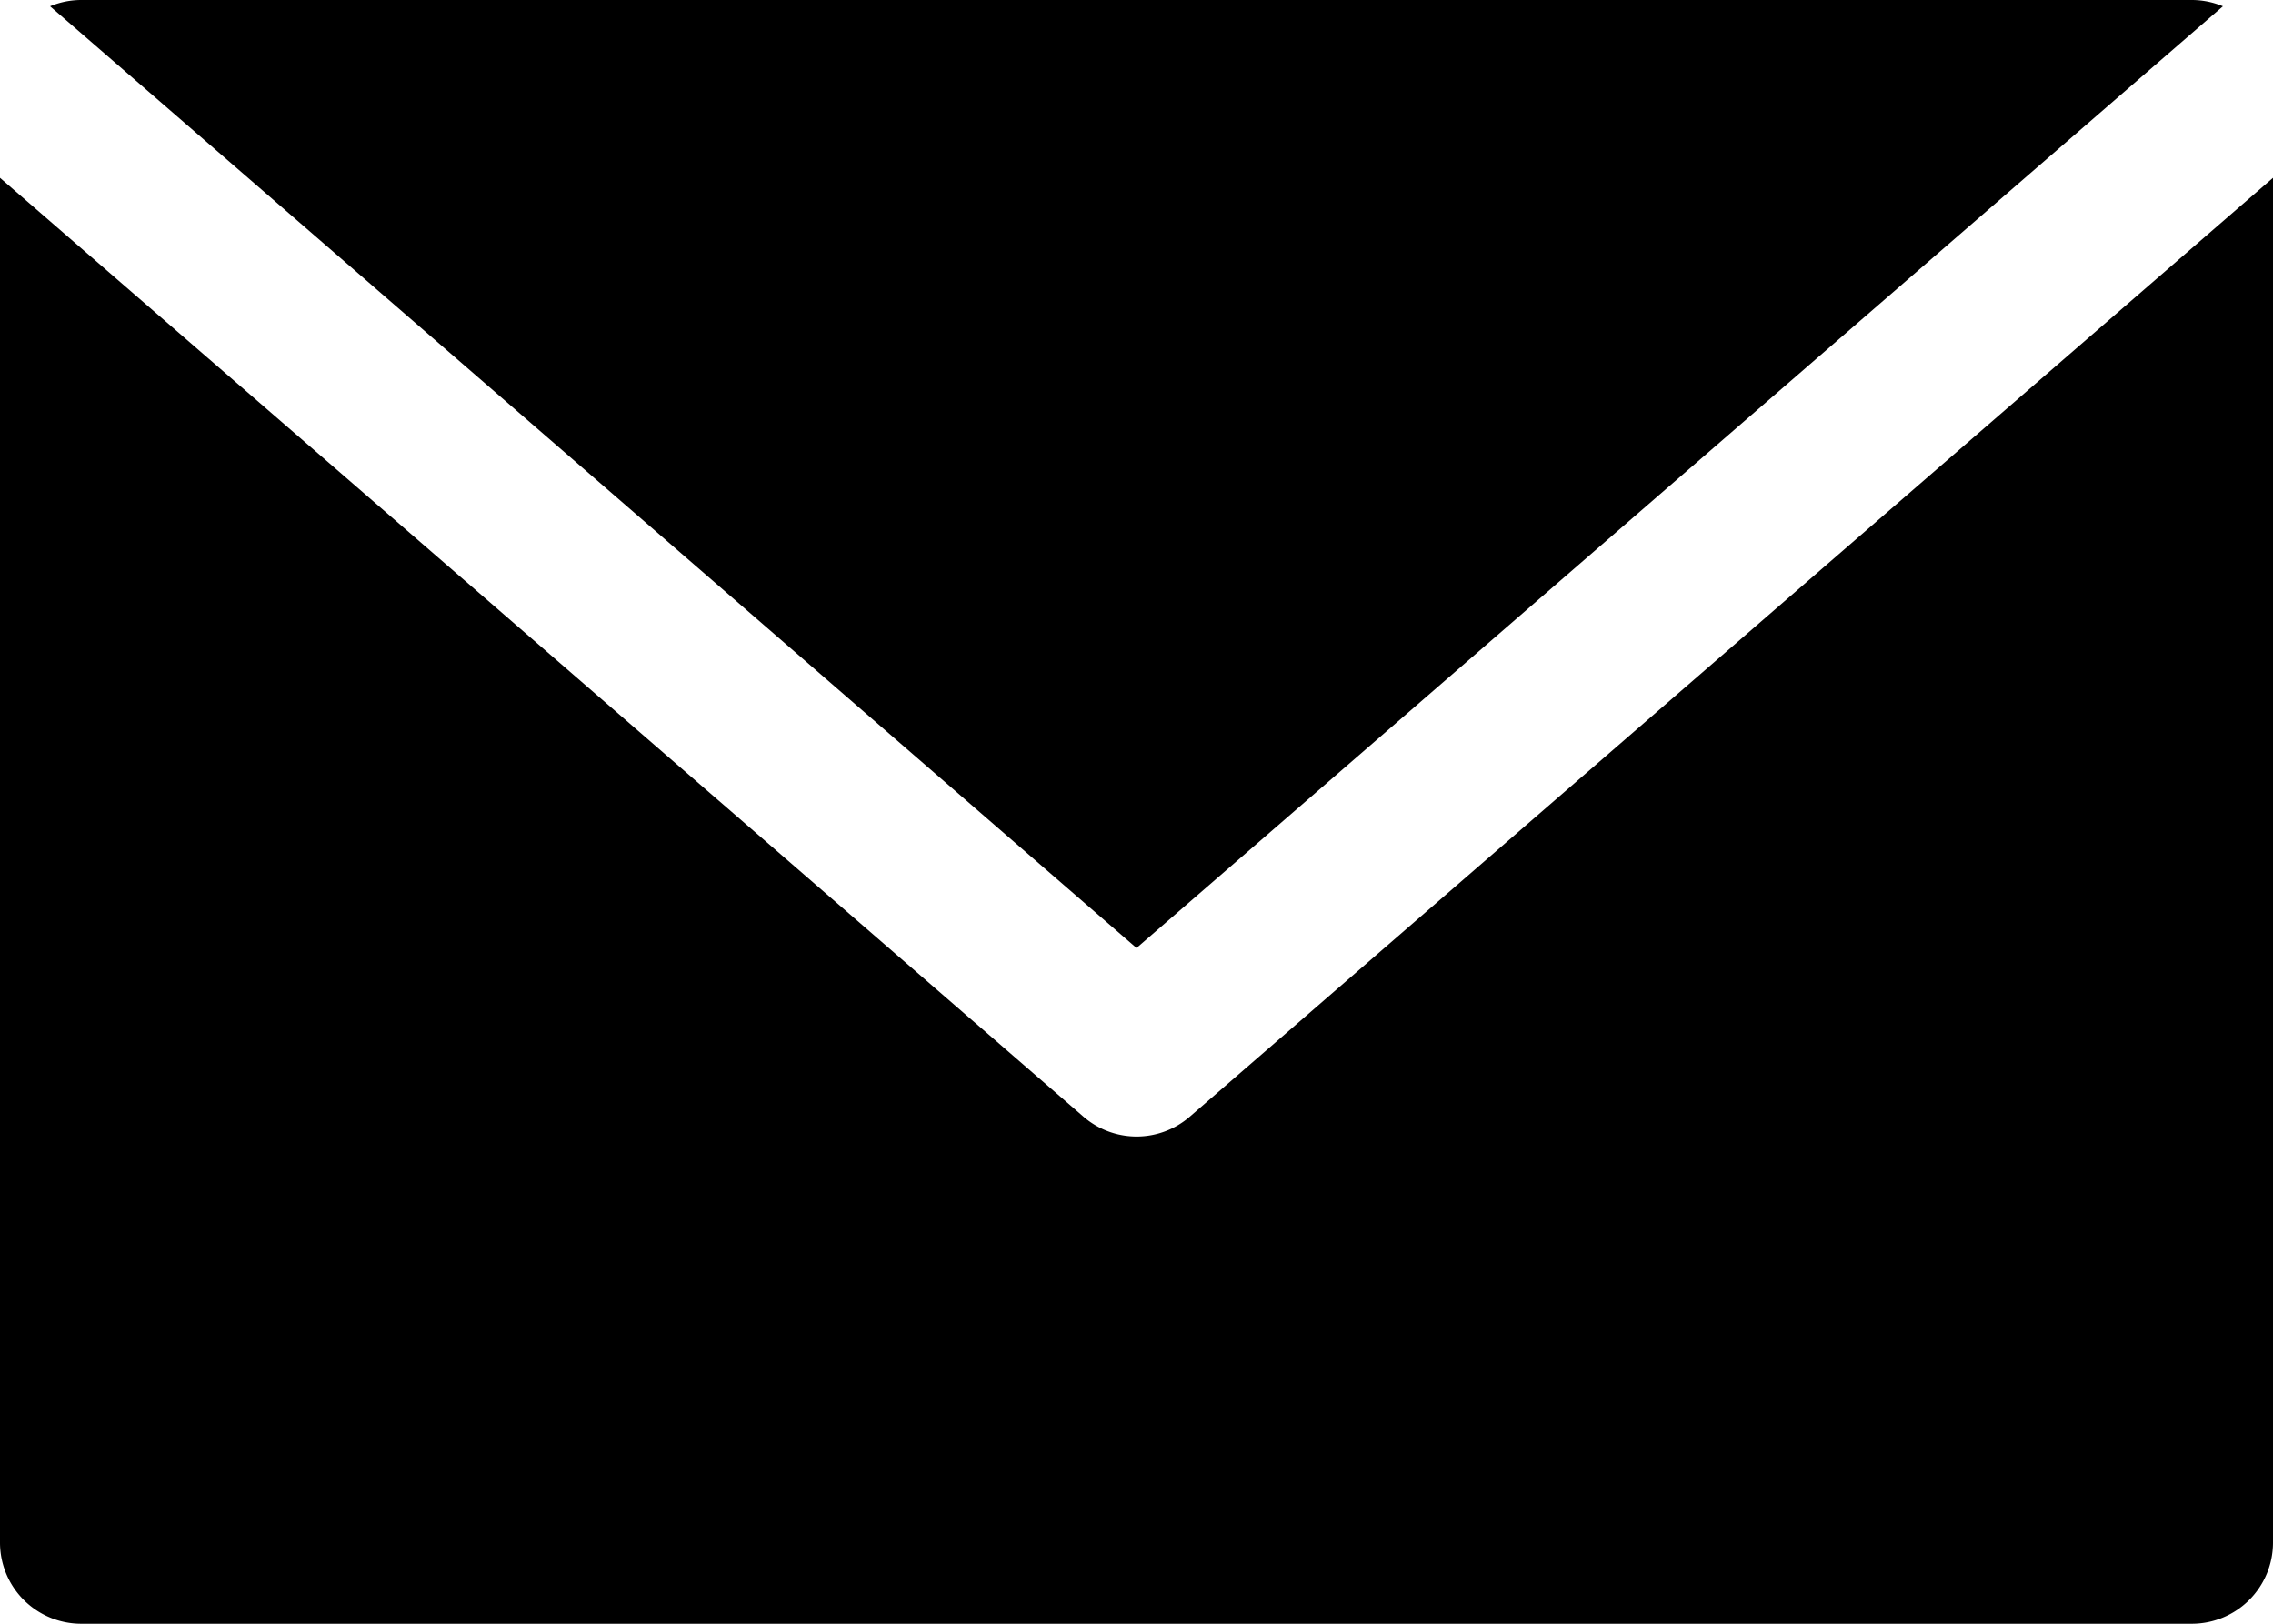 <svg id="Layer_1" data-name="Layer 1" xmlns="http://www.w3.org/2000/svg" xmlns:xlink="http://www.w3.org/1999/xlink" viewBox="0 0 448 320"><defs><style>.cls-1{fill:none;}.cls-2{clip-path:url(#clip-path);}</style><clipPath id="clip-path" transform="translate(0 0)"><rect class="cls-1" width="448" height="320"/></clipPath></defs><title>Detail-icon-3</title><g class="cls-2"><path d="M438.13,1.24,224,186.83,9.87,1.24A15.86,15.86,0,0,1,16,0H432a15.86,15.86,0,0,1,6.13,1.24" transform="translate(0 0)"/><path d="M448,35.05V304a16,16,0,0,1-16,16H16A16,16,0,0,1,0,304V35.05l213.52,185a16,16,0,0,0,21,0Z" transform="translate(0 0)"/></g></svg>